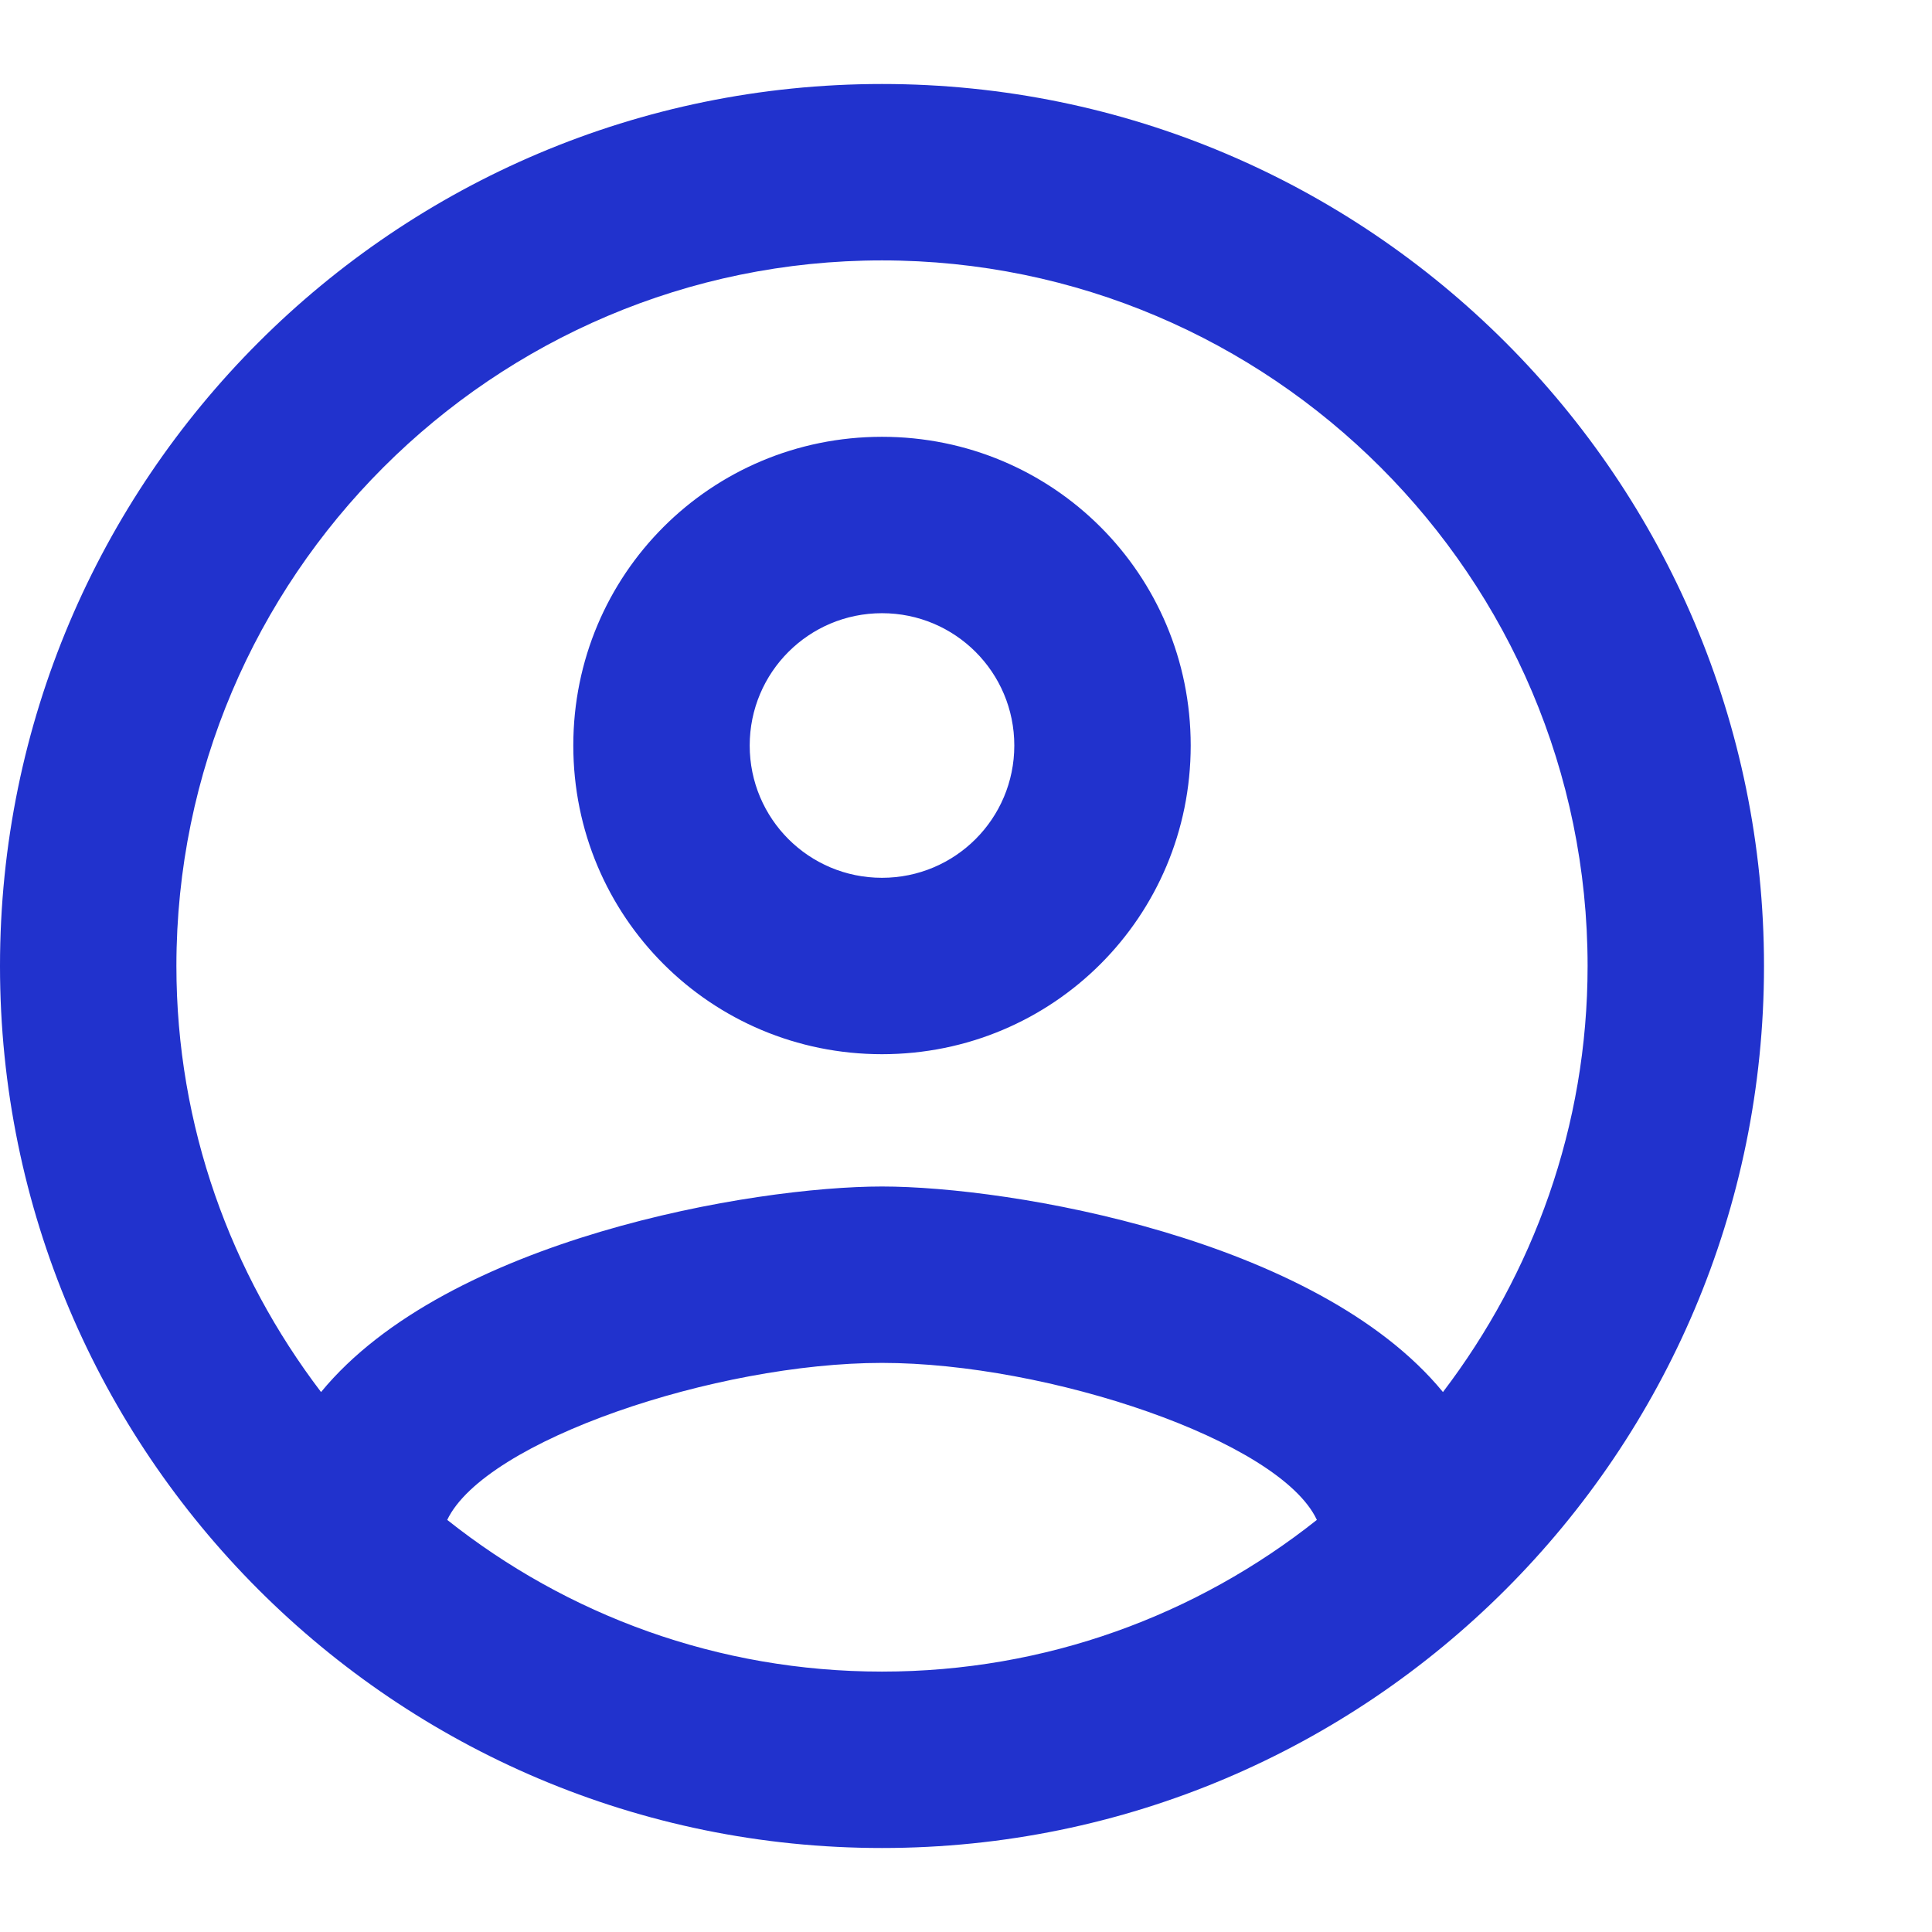 <svg width="23" height="23" viewBox="0 0 23 23" fill="none" xmlns="http://www.w3.org/2000/svg">
<g clip-path="url(#clip0_29_1541)">
<path d="M10.5 1C4.704 1 0 5.704 0 11.5C0 17.296 4.704 22 10.5 22C16.296 22 21 17.296 21 11.5C21 5.704 16.296 1 10.5 1ZM5.324 18.094C5.775 17.149 8.526 16.225 10.5 16.225C12.474 16.225 15.236 17.149 15.677 18.094C14.248 19.228 12.453 19.9 10.5 19.9C8.547 19.9 6.752 19.228 5.324 18.094ZM17.178 16.572C15.677 14.745 12.033 14.125 10.5 14.125C8.967 14.125 5.324 14.745 3.822 16.572C2.751 15.165 2.1 13.411 2.1 11.5C2.1 6.87 5.87 3.1 10.5 3.1C15.13 3.1 18.9 6.87 18.9 11.5C18.9 13.411 18.249 15.165 17.178 16.572ZM10.5 5.2C8.463 5.2 6.825 6.838 6.825 8.875C6.825 10.912 8.463 12.55 10.5 12.55C12.537 12.55 14.175 10.912 14.175 8.875C14.175 6.838 12.537 5.2 10.5 5.2ZM10.5 10.45C9.629 10.45 8.925 9.746 8.925 8.875C8.925 8.004 9.629 7.3 10.5 7.3C11.371 7.3 12.075 8.004 12.075 8.875C12.075 9.746 11.371 10.45 10.5 10.45Z" fill="#2132CD"/>
</g>
<defs>
<clipPath id="clip0_29_1541">
<rect width="23" height="23" fill="white"/>
</clipPath>
</defs>
</svg>
